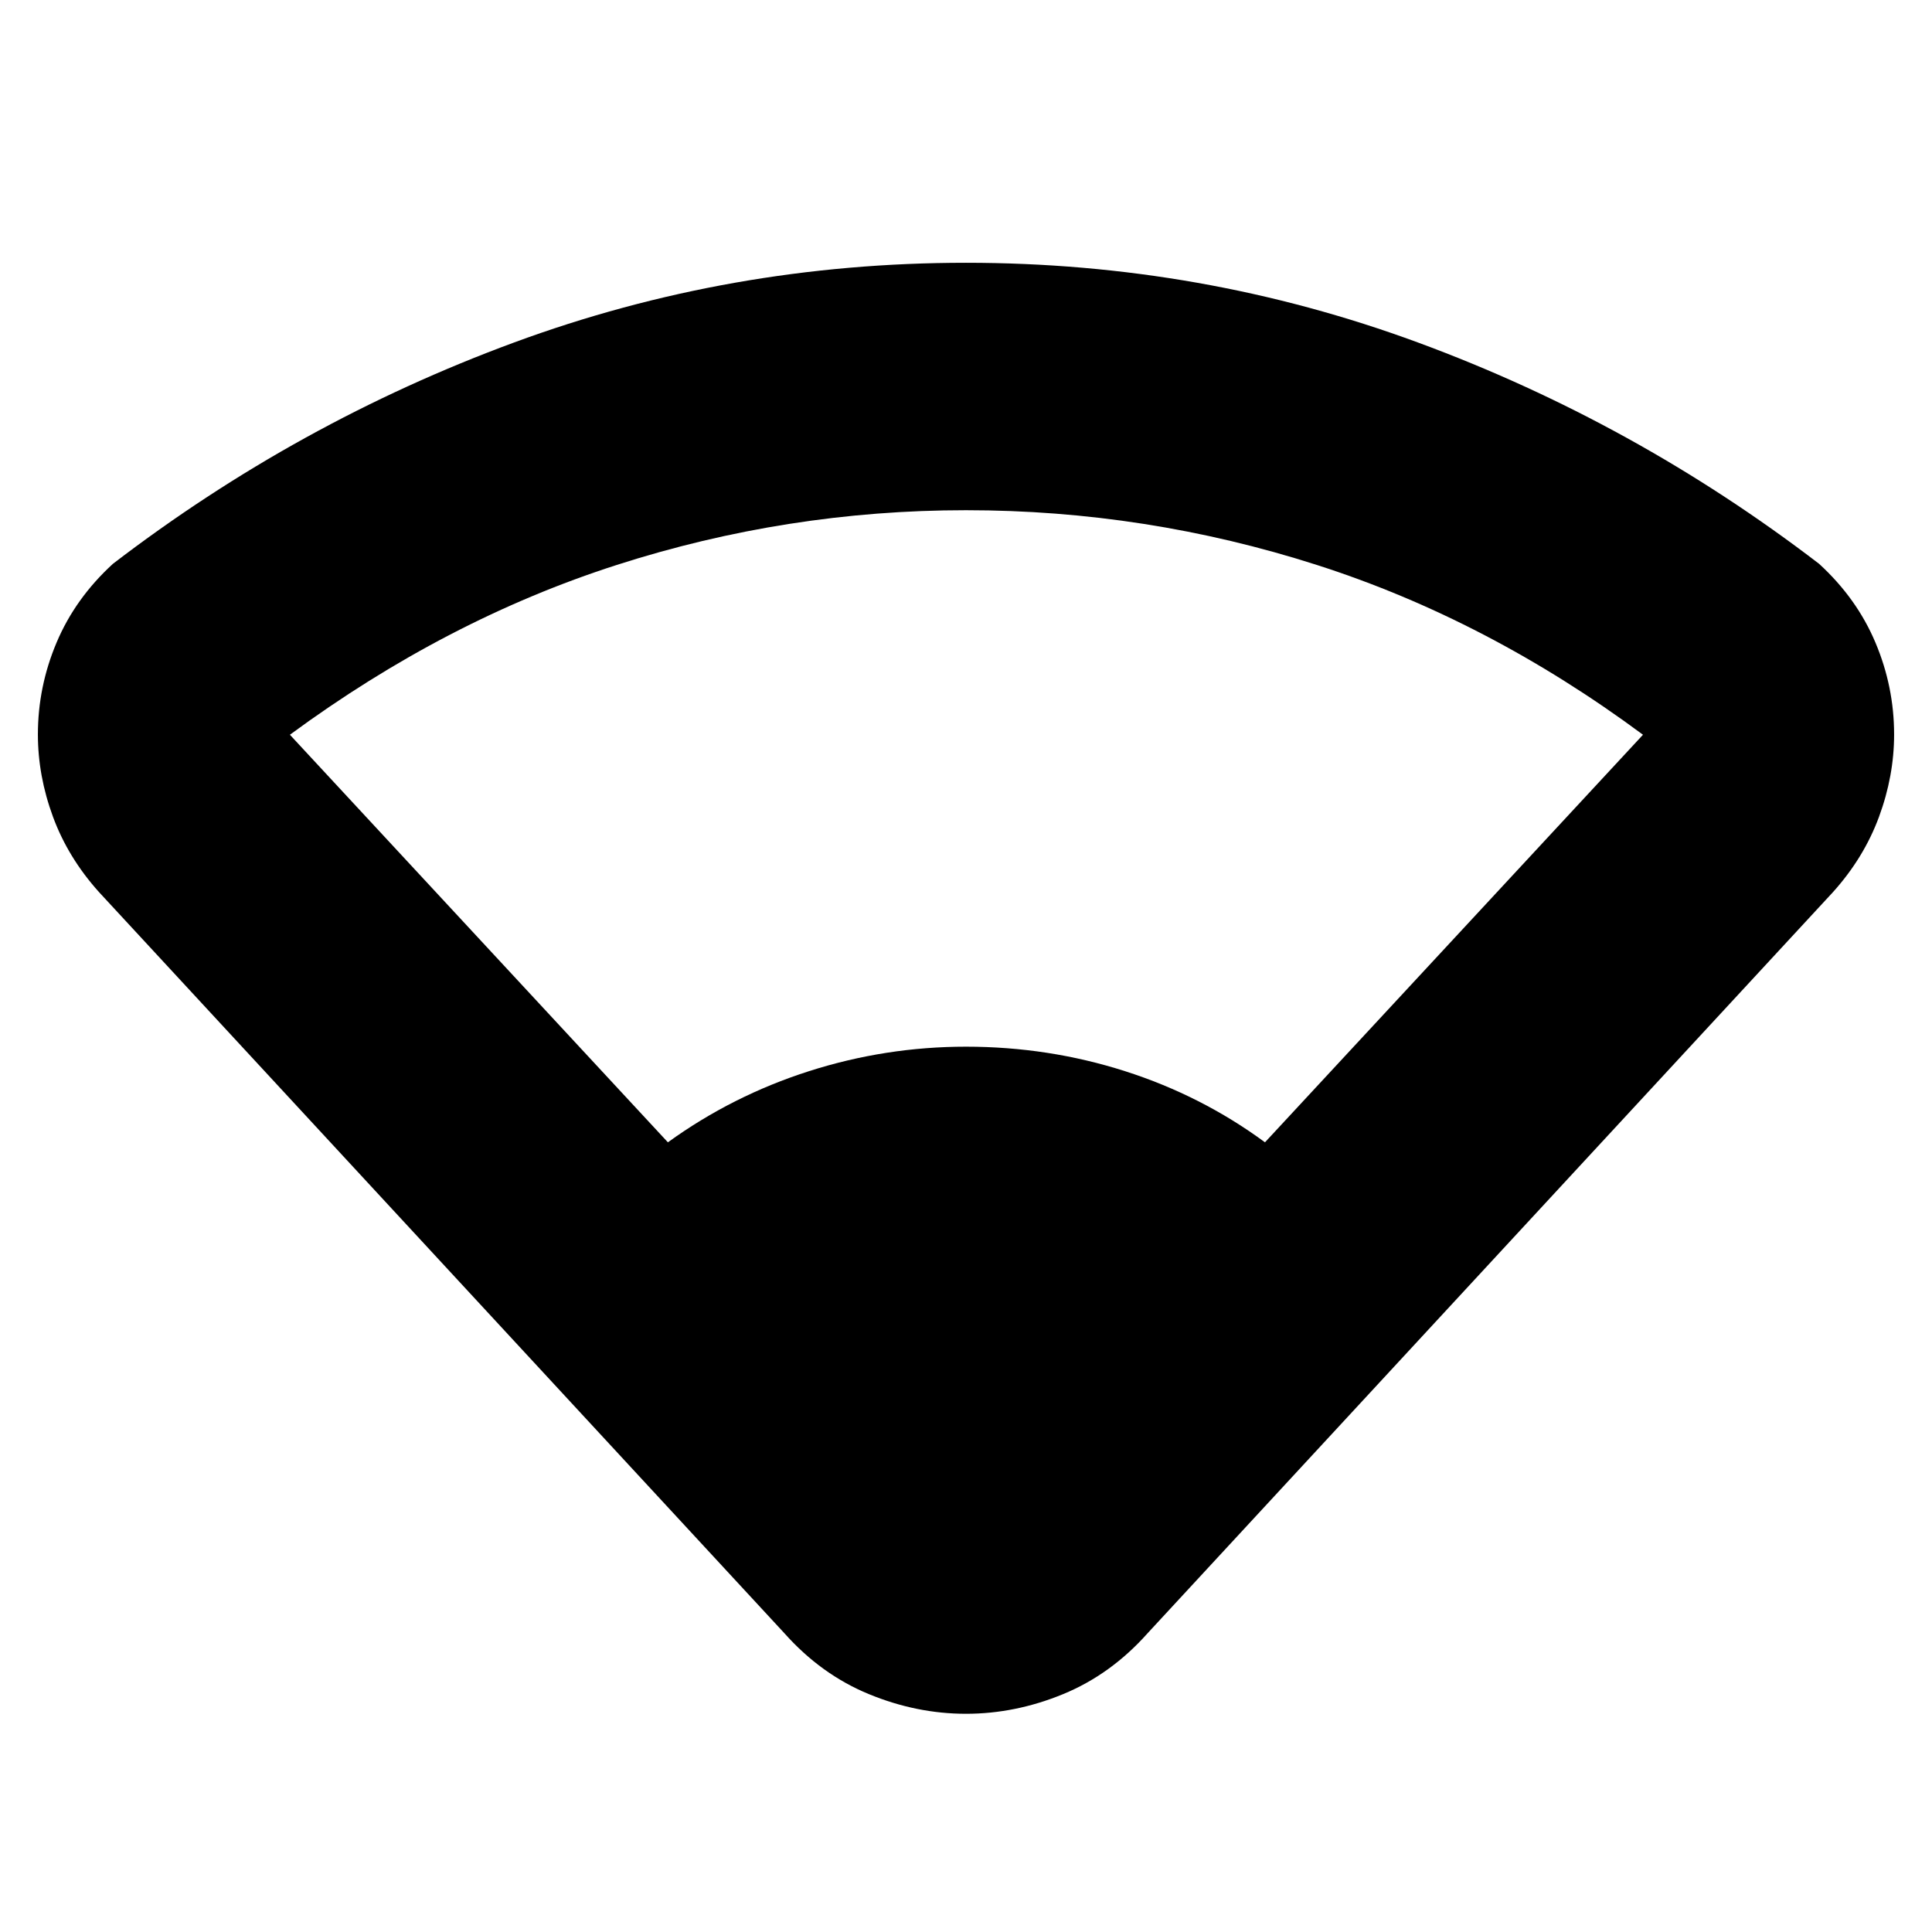 <svg xmlns="http://www.w3.org/2000/svg" height="24" viewBox="0 -960 960 960" width="24"><path d="M389.74-148.48 49.26-516.65q-15.43-17.13-22.93-37.48-7.5-20.35-7.5-40.91 0-23.7 9.28-45.68t27.98-39.11q91.74-70.3 199.24-109.95 107.5-39.65 224.67-39.65 117.17 0 224.67 39.65 107.5 39.65 199.24 109.95 18.7 17.13 27.98 39.11 9.28 21.98 9.28 45.68 0 20.56-7.5 40.91-7.5 20.35-22.93 37.48L570.26-148.48q-18.26 20.52-42 30.28-23.74 9.77-48.26 9.77t-48.26-9.77q-23.74-9.76-42-30.28Zm-57.87-243.91q32.04-23.17 70.11-35.35 38.06-12.17 78.02-12.17 40.96 0 79.02 12.17 38.07 12.18 69.54 35.35l187.83-202.52q-77.17-57.18-162.07-84.37-84.89-27.2-174.32-27.2-88.87 0-173.54 27.2-84.68 27.19-162.41 84.37l187.82 202.52Z"/></svg>